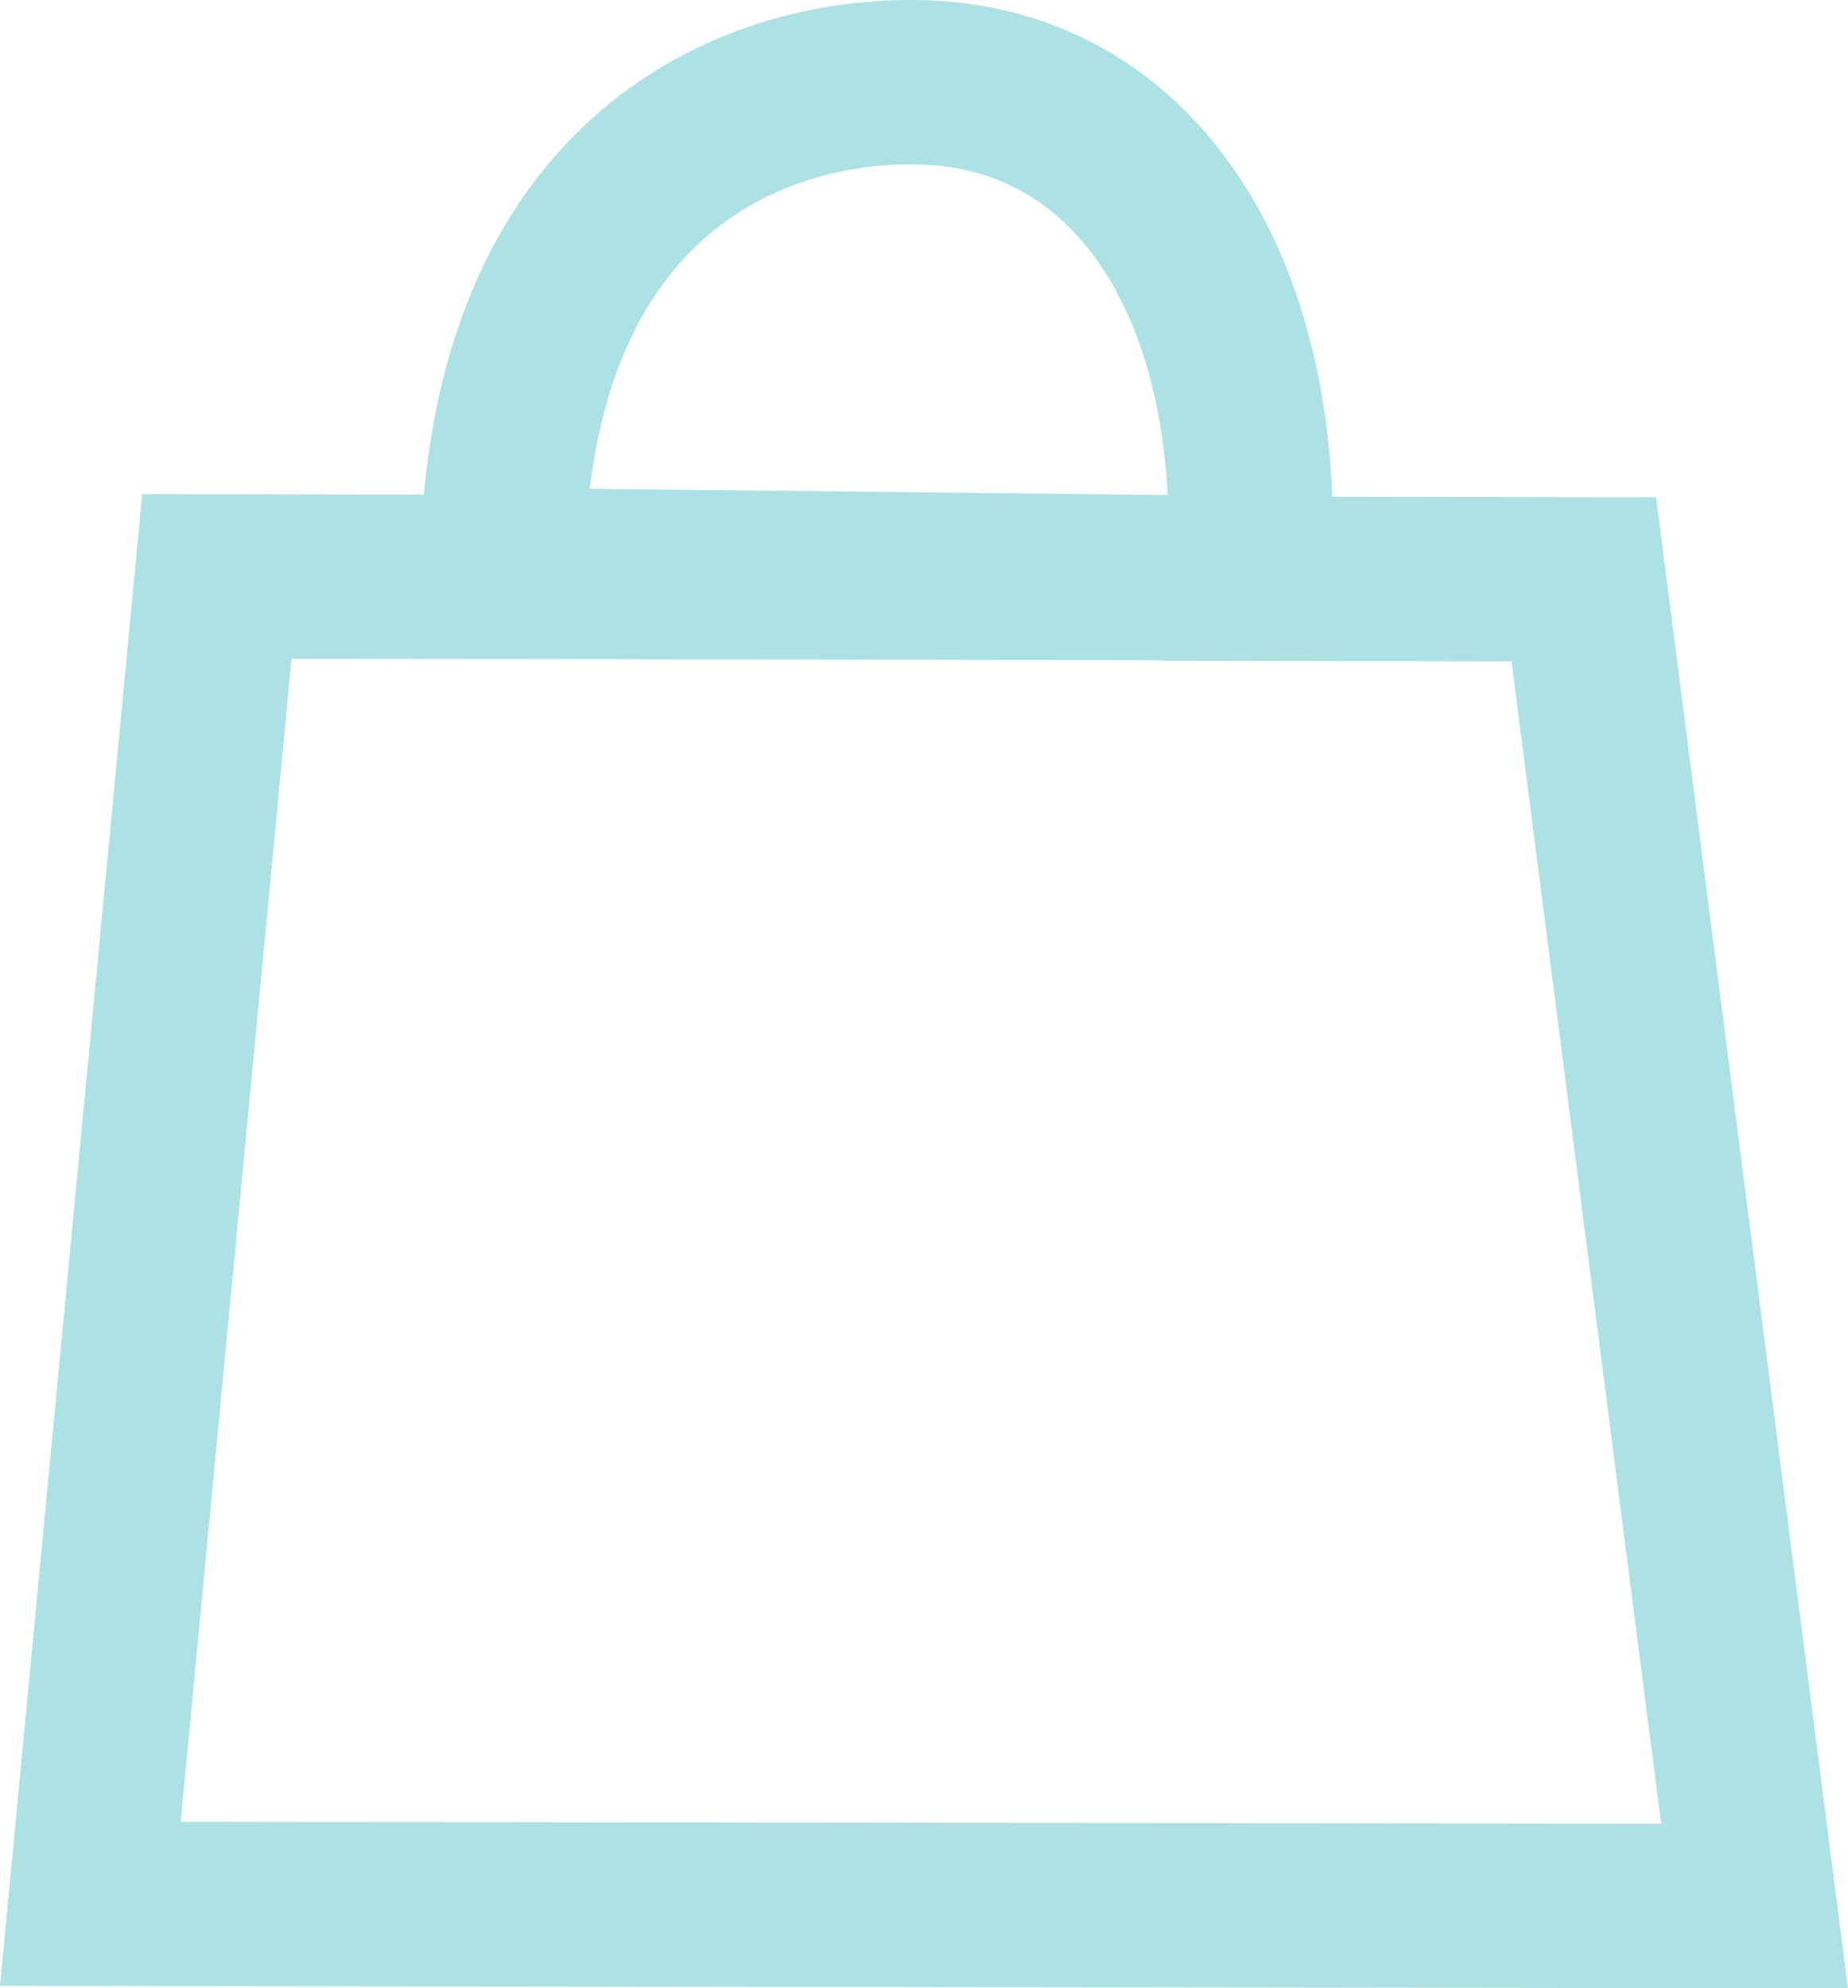 <?xml version="1.0" encoding="UTF-8" standalone="no"?>
<!-- Created with Inkscape (http://www.inkscape.org/) -->

<svg
   width="119.109mm"
   height="128.136mm"
   viewBox="0 0 119.109 128.136"
   version="1.1"
   id="svg1"
   xml:space="preserve"
   inkscape:version="1.3.2 (091e20e, 2023-11-25, custom)"
   sodipodi:docname="icons.svg"
   xmlns:inkscape="http://www.inkscape.org/namespaces/inkscape"
   xmlns:sodipodi="http://sodipodi.sourceforge.net/DTD/sodipodi-0.dtd"
   xmlns="http://www.w3.org/2000/svg"
   xmlns:svg="http://www.w3.org/2000/svg"><sodipodi:namedview
     id="namedview1"
     pagecolor="#ffffff"
     bordercolor="#000000"
     borderopacity="0.25"
     inkscape:showpageshadow="2"
     inkscape:pageopacity="0.0"
     inkscape:pagecheckerboard="0"
     inkscape:deskcolor="#d1d1d1"
     inkscape:document-units="mm"
     inkscape:zoom="0.26425487"
     inkscape:cx="701.97381"
     inkscape:cy="815.50058"
     inkscape:window-width="2560"
     inkscape:window-height="1017"
     inkscape:window-x="1912"
     inkscape:window-y="564"
     inkscape:window-maximized="1"
     inkscape:current-layer="layer1" /><defs
     id="defs1" /><g
     inkscape:label="Layer 1"
     inkscape:groupmode="layer"
     id="layer1"
     transform="translate(-54.503,-65.389)"><path
       style="fill:none;stroke:#ace2e4;stroke-width:10.593;stroke-linecap:round;stroke-linejoin:miter;stroke-dasharray:none;stroke-opacity:1"
       d="m 68.482,102.536 67.213,0.114 -48.82,-0.528 c 0.338,-26.019 16.845,-31.892 27.465,-31.409 13.642,0.62 21.731,13.703 20.685,31.974 l 21.559,0.038 11.005,85.495 -107.262,-0.144 z"
       id="path1-8"
       sodipodi:nodetypes="cccsccccc" /></g></svg>
